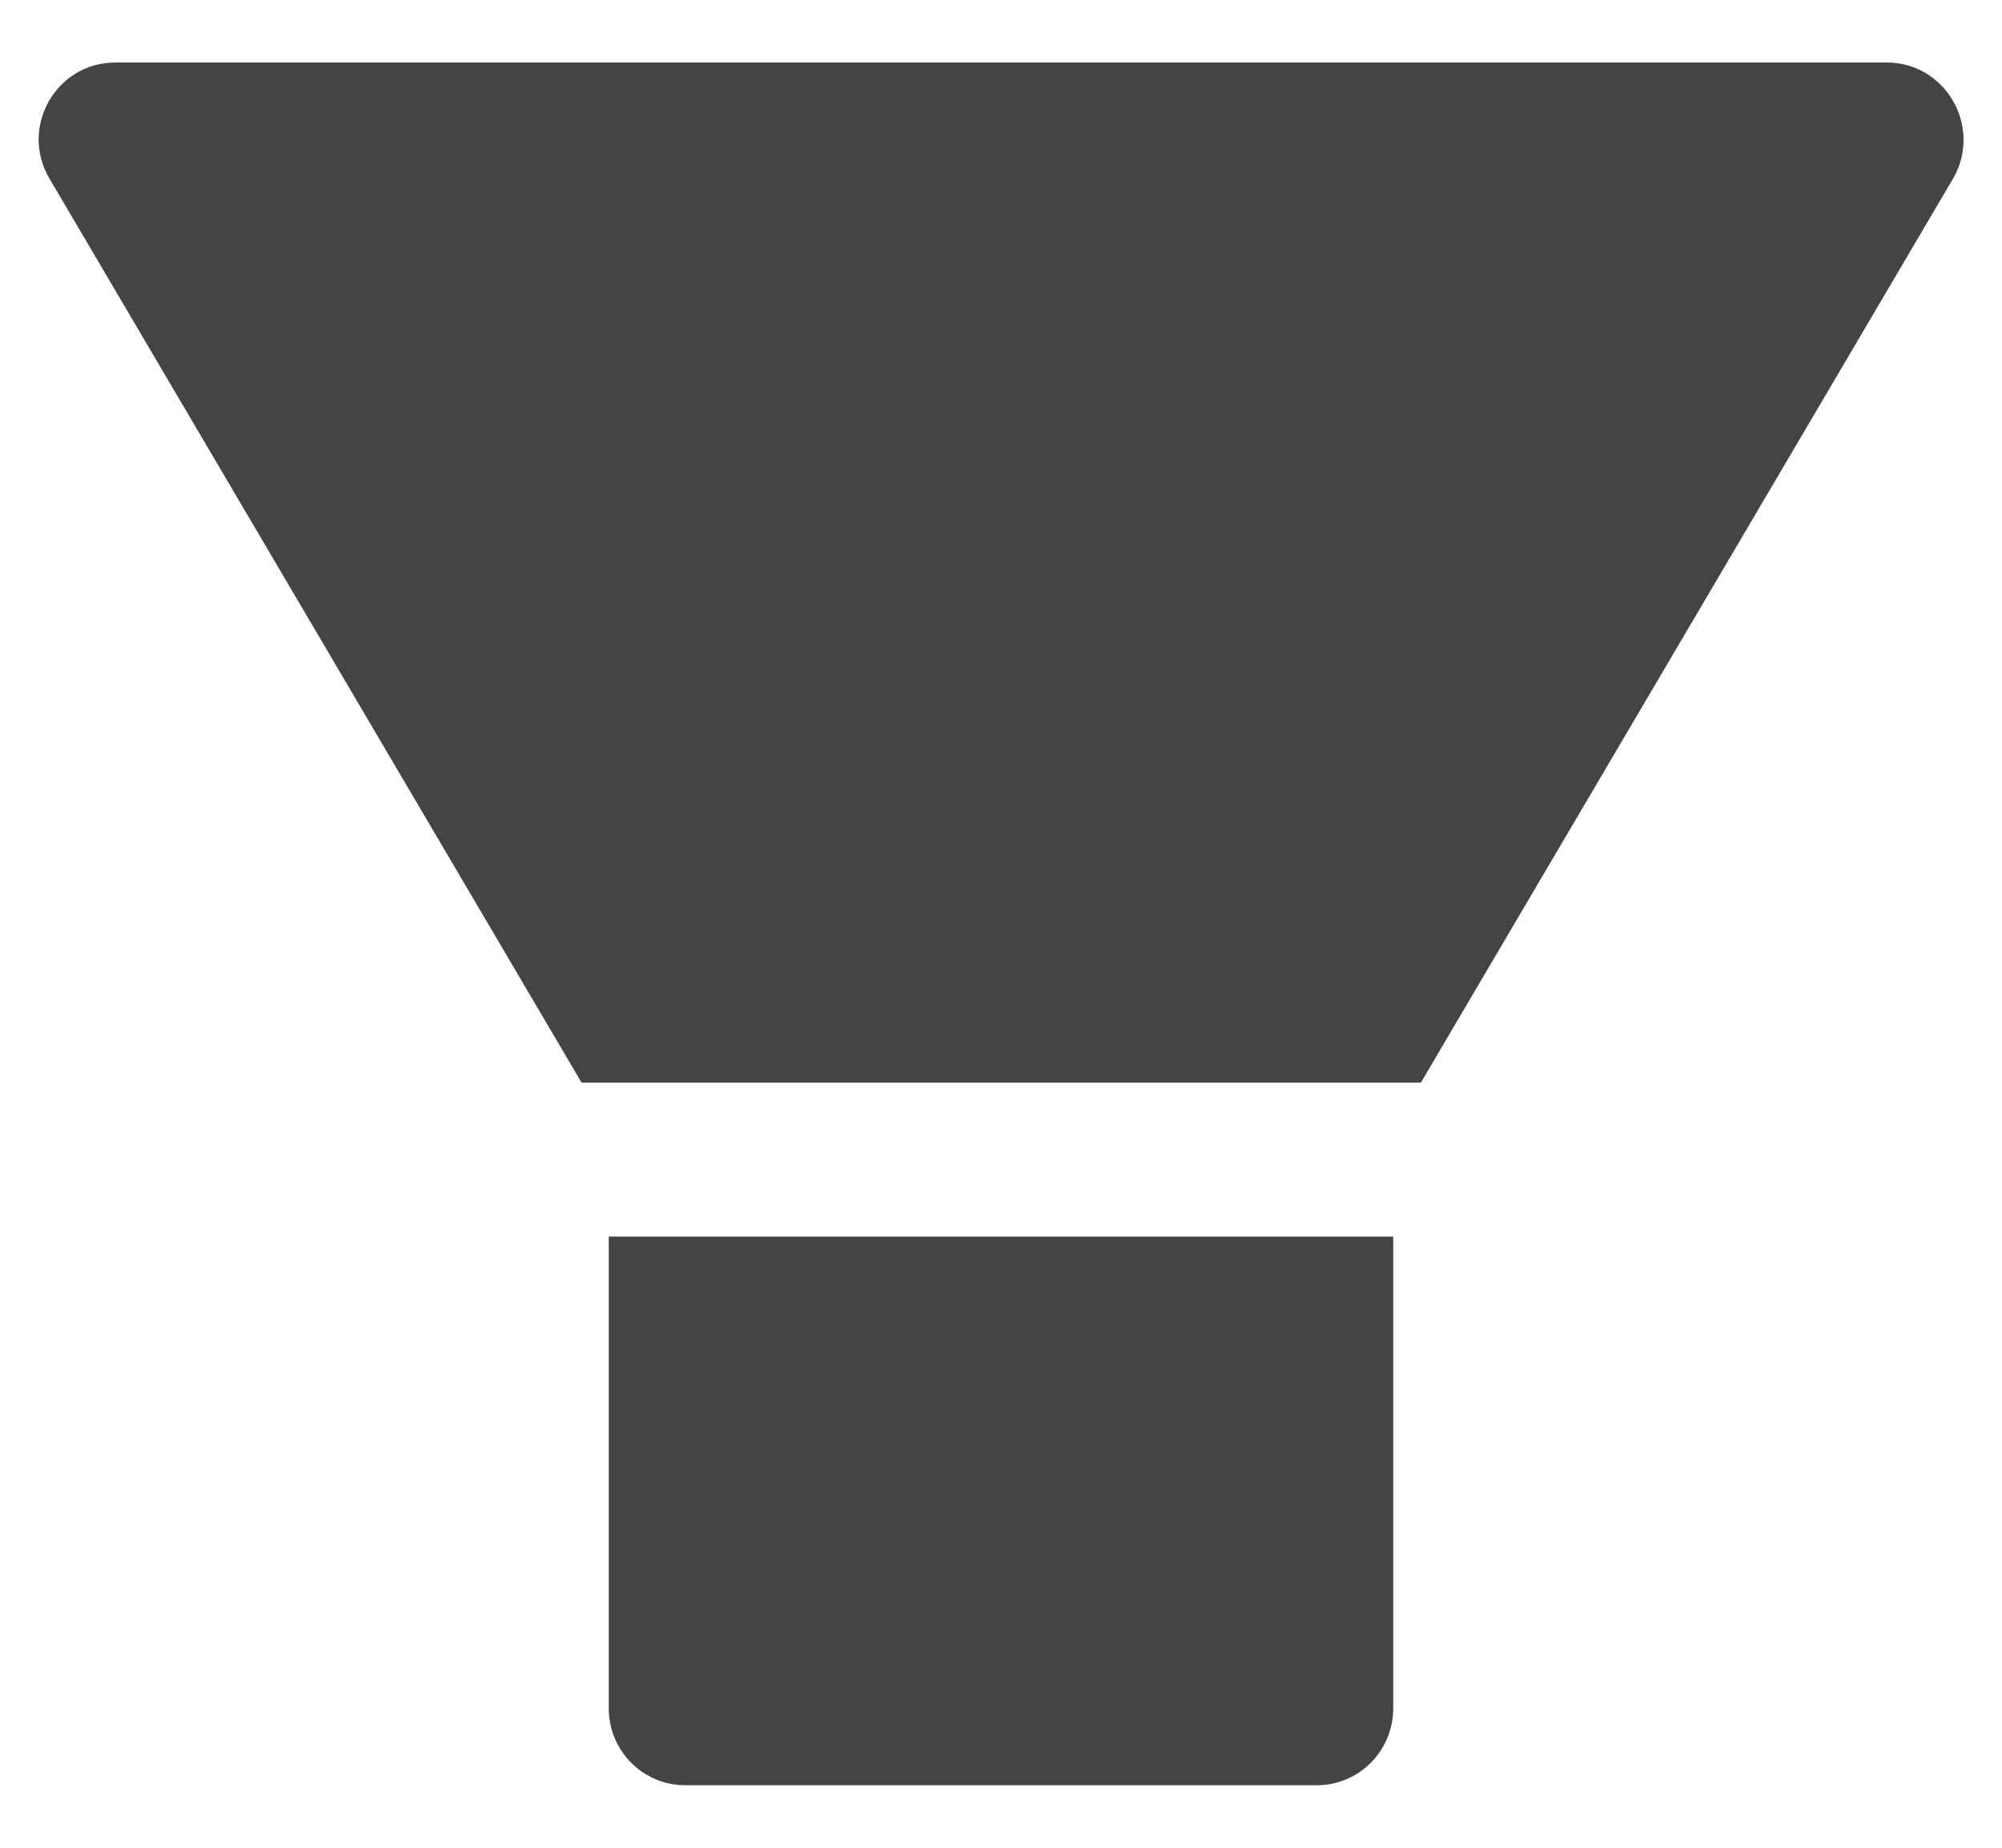 <svg width="26" height="24" viewBox="0 0 26 24" fill="none" xmlns="http://www.w3.org/2000/svg">
<path d="M7.906 22.188C7.906 22.741 8.35 23.188 8.9 23.188H17.1C17.65 23.188 18.094 22.741 18.094 22.188V16.062H7.906V22.188ZM24.503 0.812H1.497C0.731 0.812 0.253 1.647 0.638 2.312L7.553 14.062H18.453L25.369 2.312C25.747 1.647 25.269 0.812 24.503 0.812Z" fill="#444444"/>
</svg>
